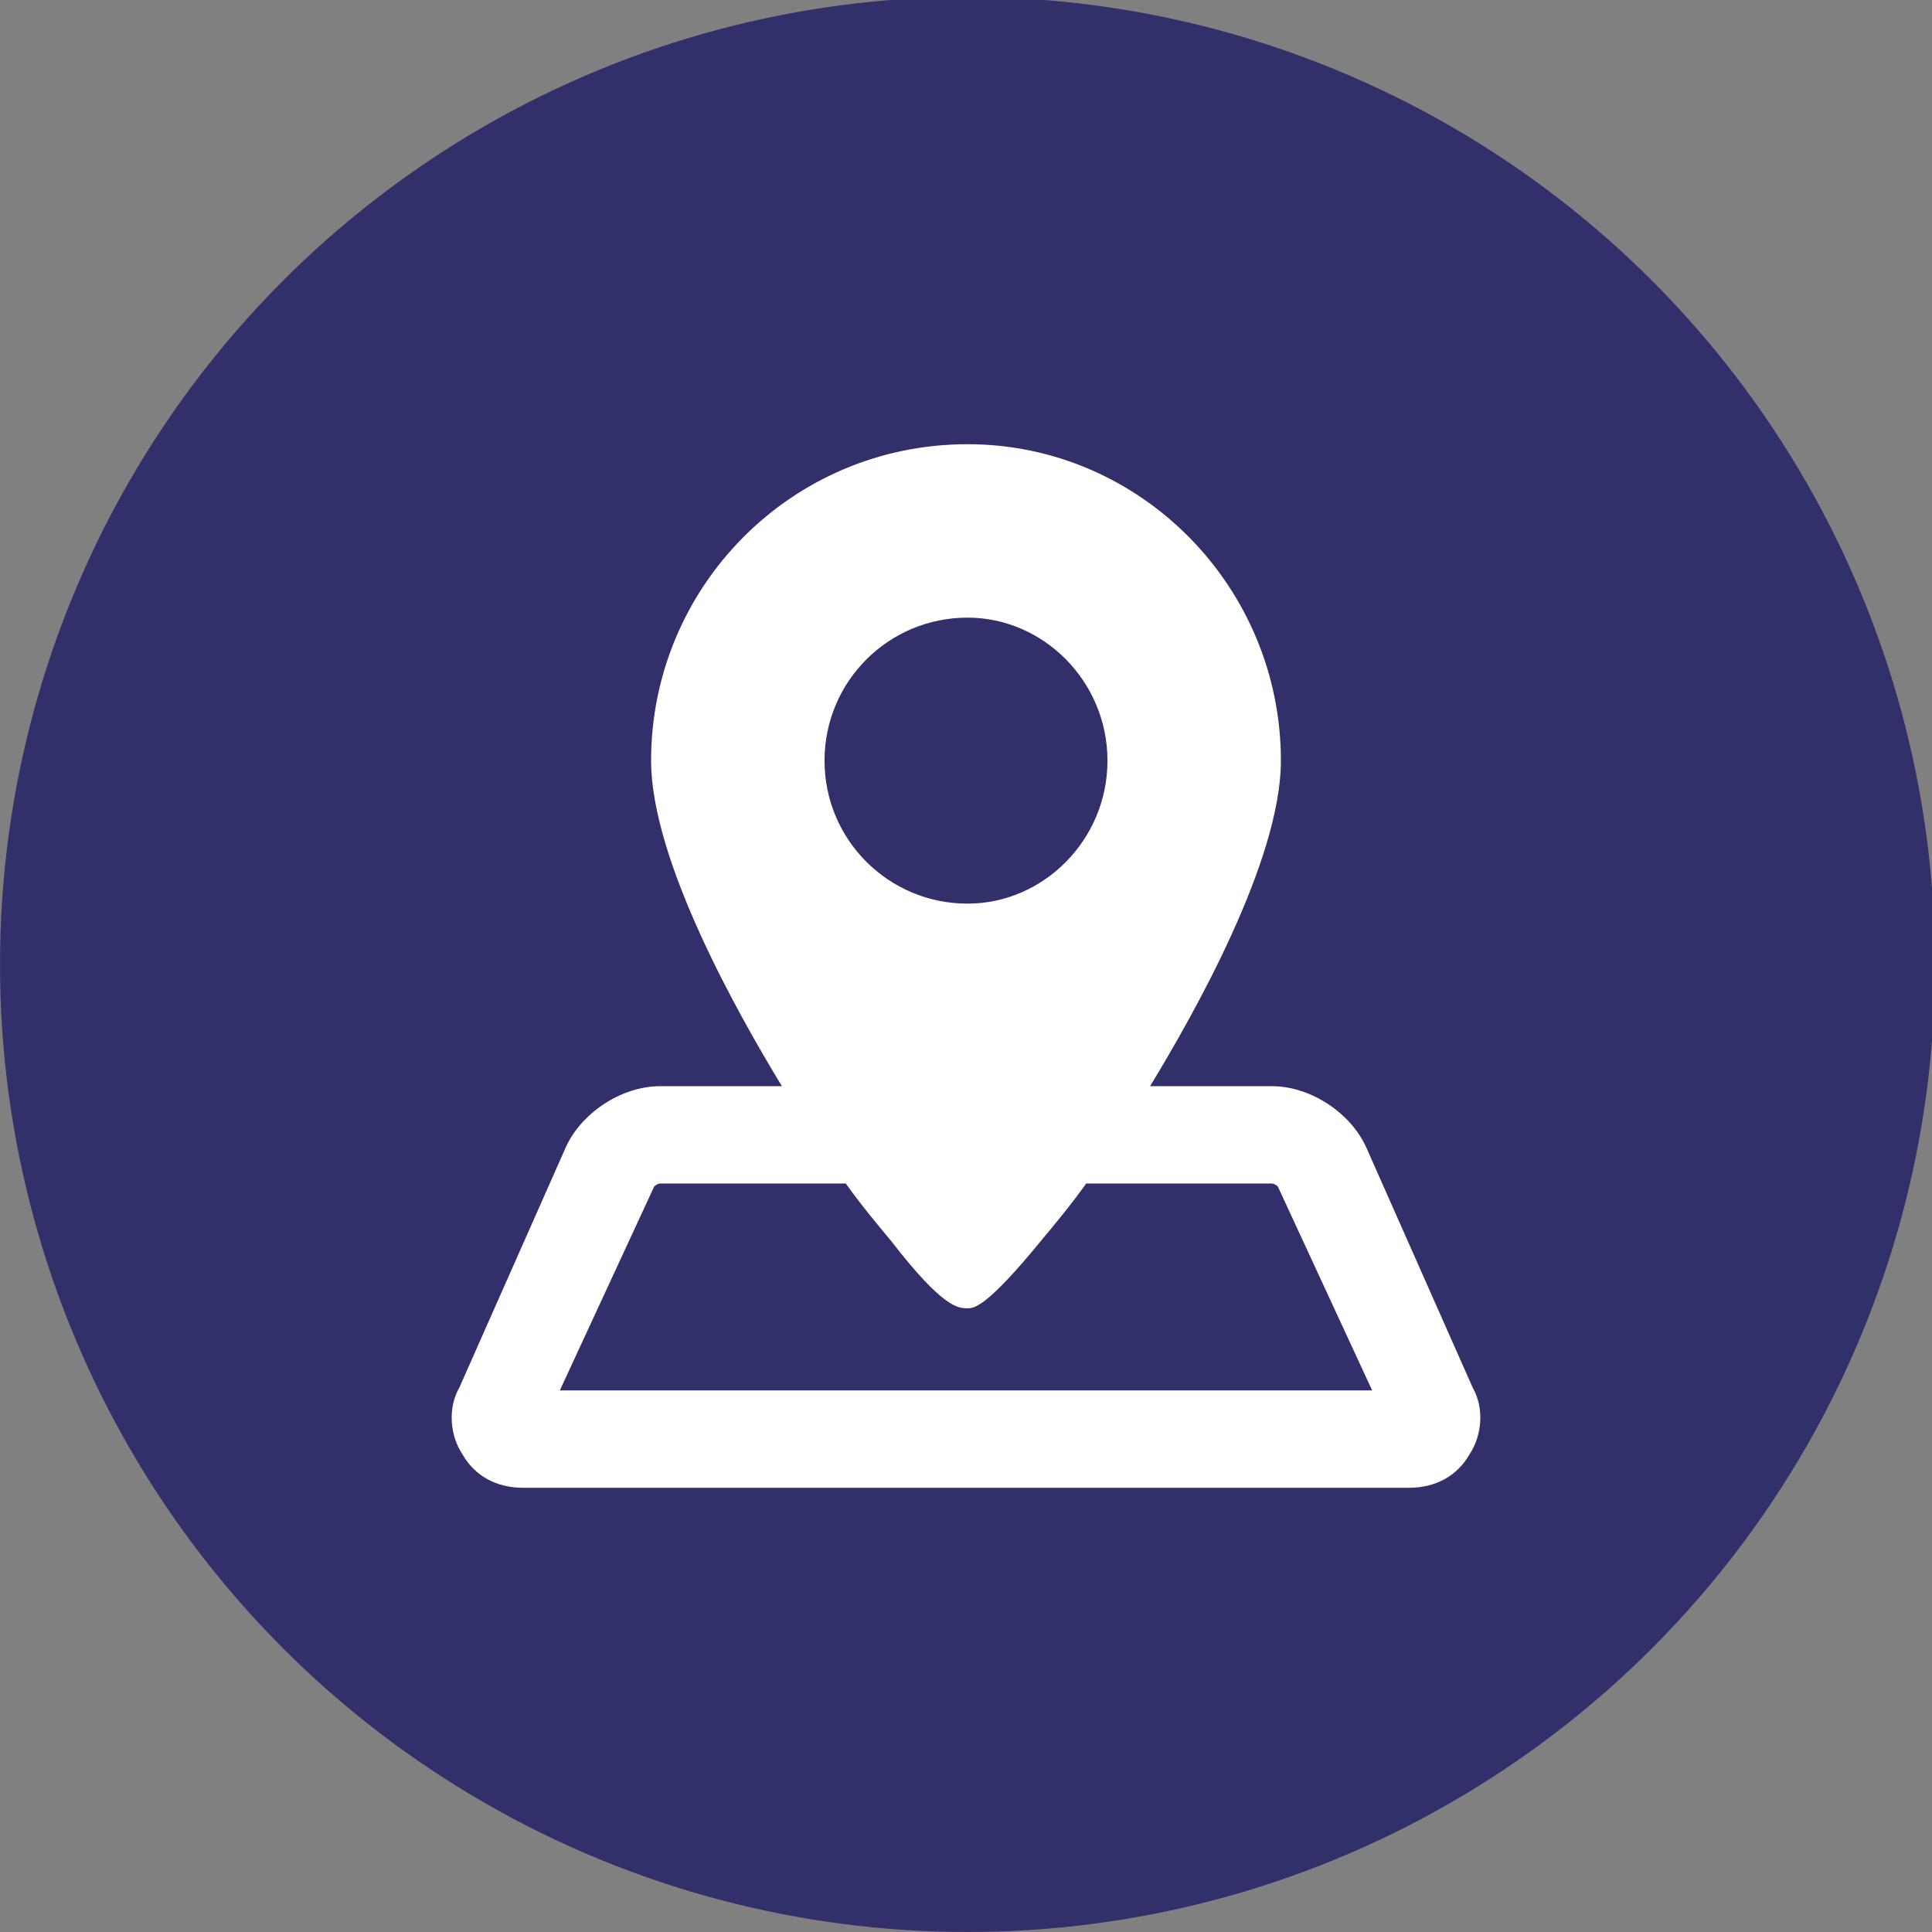 <?xml version="1.0" encoding="UTF-8"?>
<!DOCTYPE svg PUBLIC "-//W3C//DTD SVG 1.1//EN" "http://www.w3.org/Graphics/SVG/1.1/DTD/svg11.dtd">
<!-- Creator: CorelDRAW X8 -->
<svg xmlns="http://www.w3.org/2000/svg" xml:space="preserve" width="6.35mm" height="6.35mm" version="1.1" style="shape-rendering:geometricPrecision; text-rendering:geometricPrecision; image-rendering:optimizeQuality; fill-rule:evenodd; clip-rule:evenodd"
viewBox="0 0 635 635"
 xmlns:xlink="http://www.w3.org/1999/xlink">
 <rect x="0" y="0" width="635" height="635" fill="#808080" stroke="none"/>
 <defs>
  <style type="text/css">
   <![CDATA[
    .fil0 {fill:#32306B}
    .fil1 {fill:white;fill-rule:nonzero}
   ]]>
  </style>
 </defs>
 <g id="Camada_x0020_1">
  <circle class="fil0" cx="318" cy="317" r="318"/>
  <path class="fil1" d="M484 456l-35 -79c-5,-11 -18,-20 -31,-20l-40 0c14,-23 43,-74 43,-107 0,-57 -46,-104 -103,-104 -58,0 -104,47 -104,104 0,33 29,84 43,107l-40 0c-13,0 -26,9 -31,20l-35 79c-4,7 -3,16 1,22 4,7 11,11 20,11l291 0c9,0 16,-4 20,-11 4,-6 5,-15 1,-22zm-166 -253c25,0 46,21 46,47 0,26 -21,47 -46,47 -26,0 -47,-21 -47,-47 0,-26 21,-47 47,-47zm-134 254l31 -67c0,0 1,-1 2,-1l61 0c5,7 10,13 15,19 17,22 22,22 25,22 2,0 6,0 24,-22 5,-6 10,-12 15,-19l61 0c1,0 2,1 2,1l31 67 -267 0 0 0z"/>
 </g>
</svg>

